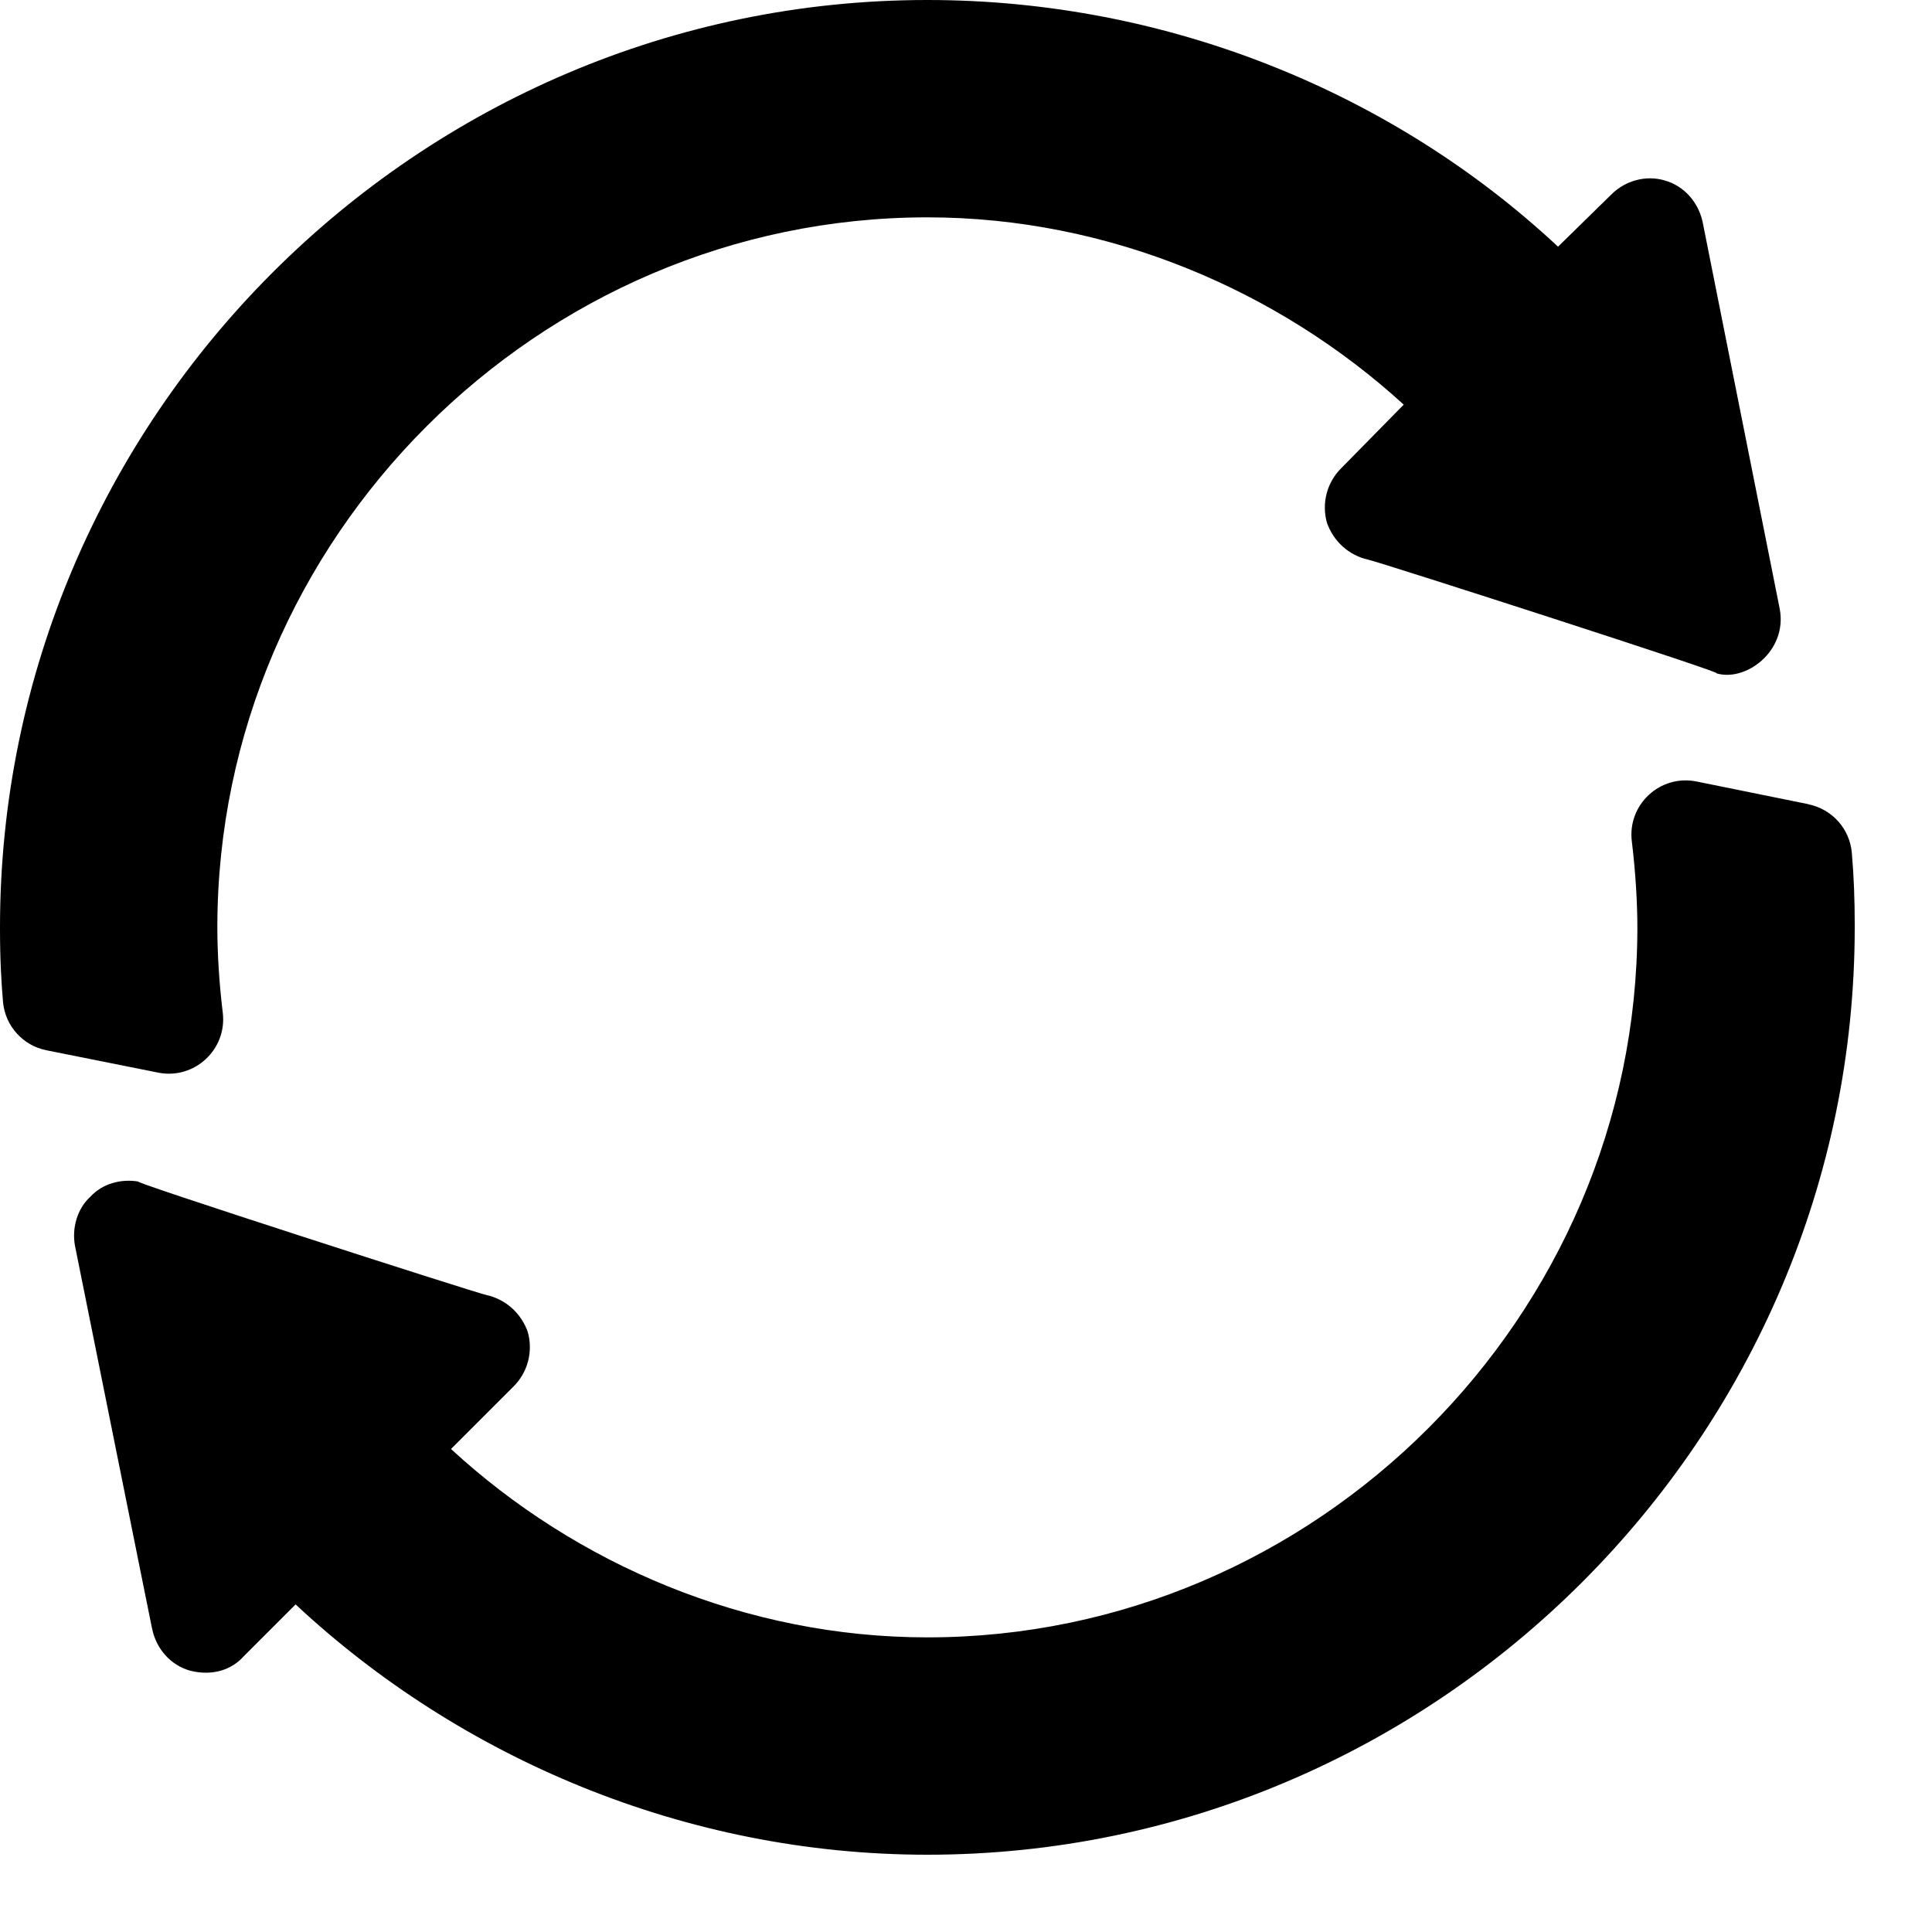 <svg xmlns="http://www.w3.org/2000/svg" width="16" height="16" viewBox="0 0 16 16">
    <g>
        <path d="M1.845 8.388c-.03-.247-.045-.492-.045-.708 0-3.222 2.658-5.88 5.88-5.88 1.503 0 2.91.606 3.945 1.551l-.519.528c-.117.117-.162.288-.117.45.054.153.18.27.342.306.09.018 3.066.977 2.877.939.241.08.597-.177.531-.531L14.1 1.836c-.036-.162-.153-.297-.315-.342-.153-.045-.324 0-.441.117l-.441.432C11.544.774 9.678 0 7.68 0 3.459 0 0 3.459 0 7.68v.018c0 .254.012.45.025.6.018.198.164.361.36.4l.925.185c.3.06.571-.192.535-.495zM14.977 6.66l-.927-.188c-.301-.061-.573.191-.536.495.032.263.046.518.046.713 0 3.222-2.658 5.88-5.88 5.88-1.503 0-2.91-.606-3.945-1.56l.519-.519c.117-.117.162-.288.117-.45-.054-.153-.18-.27-.342-.306-.09-.018-3.066-.977-2.877-.939-.153-.027-.306.018-.405.126-.108.099-.153.26-.126.405.018.09.677 3.366.64 3.177.035.162.152.297.314.342.188.047.345-.01.441-.117l.432-.432c1.359 1.269 3.225 2.073 5.232 2.073 4.221 0 7.68-3.459 7.68-7.68v-.027c0-.2-.007-.395-.024-.59-.017-.199-.163-.362-.359-.402z"/>
    </g>
</svg>
